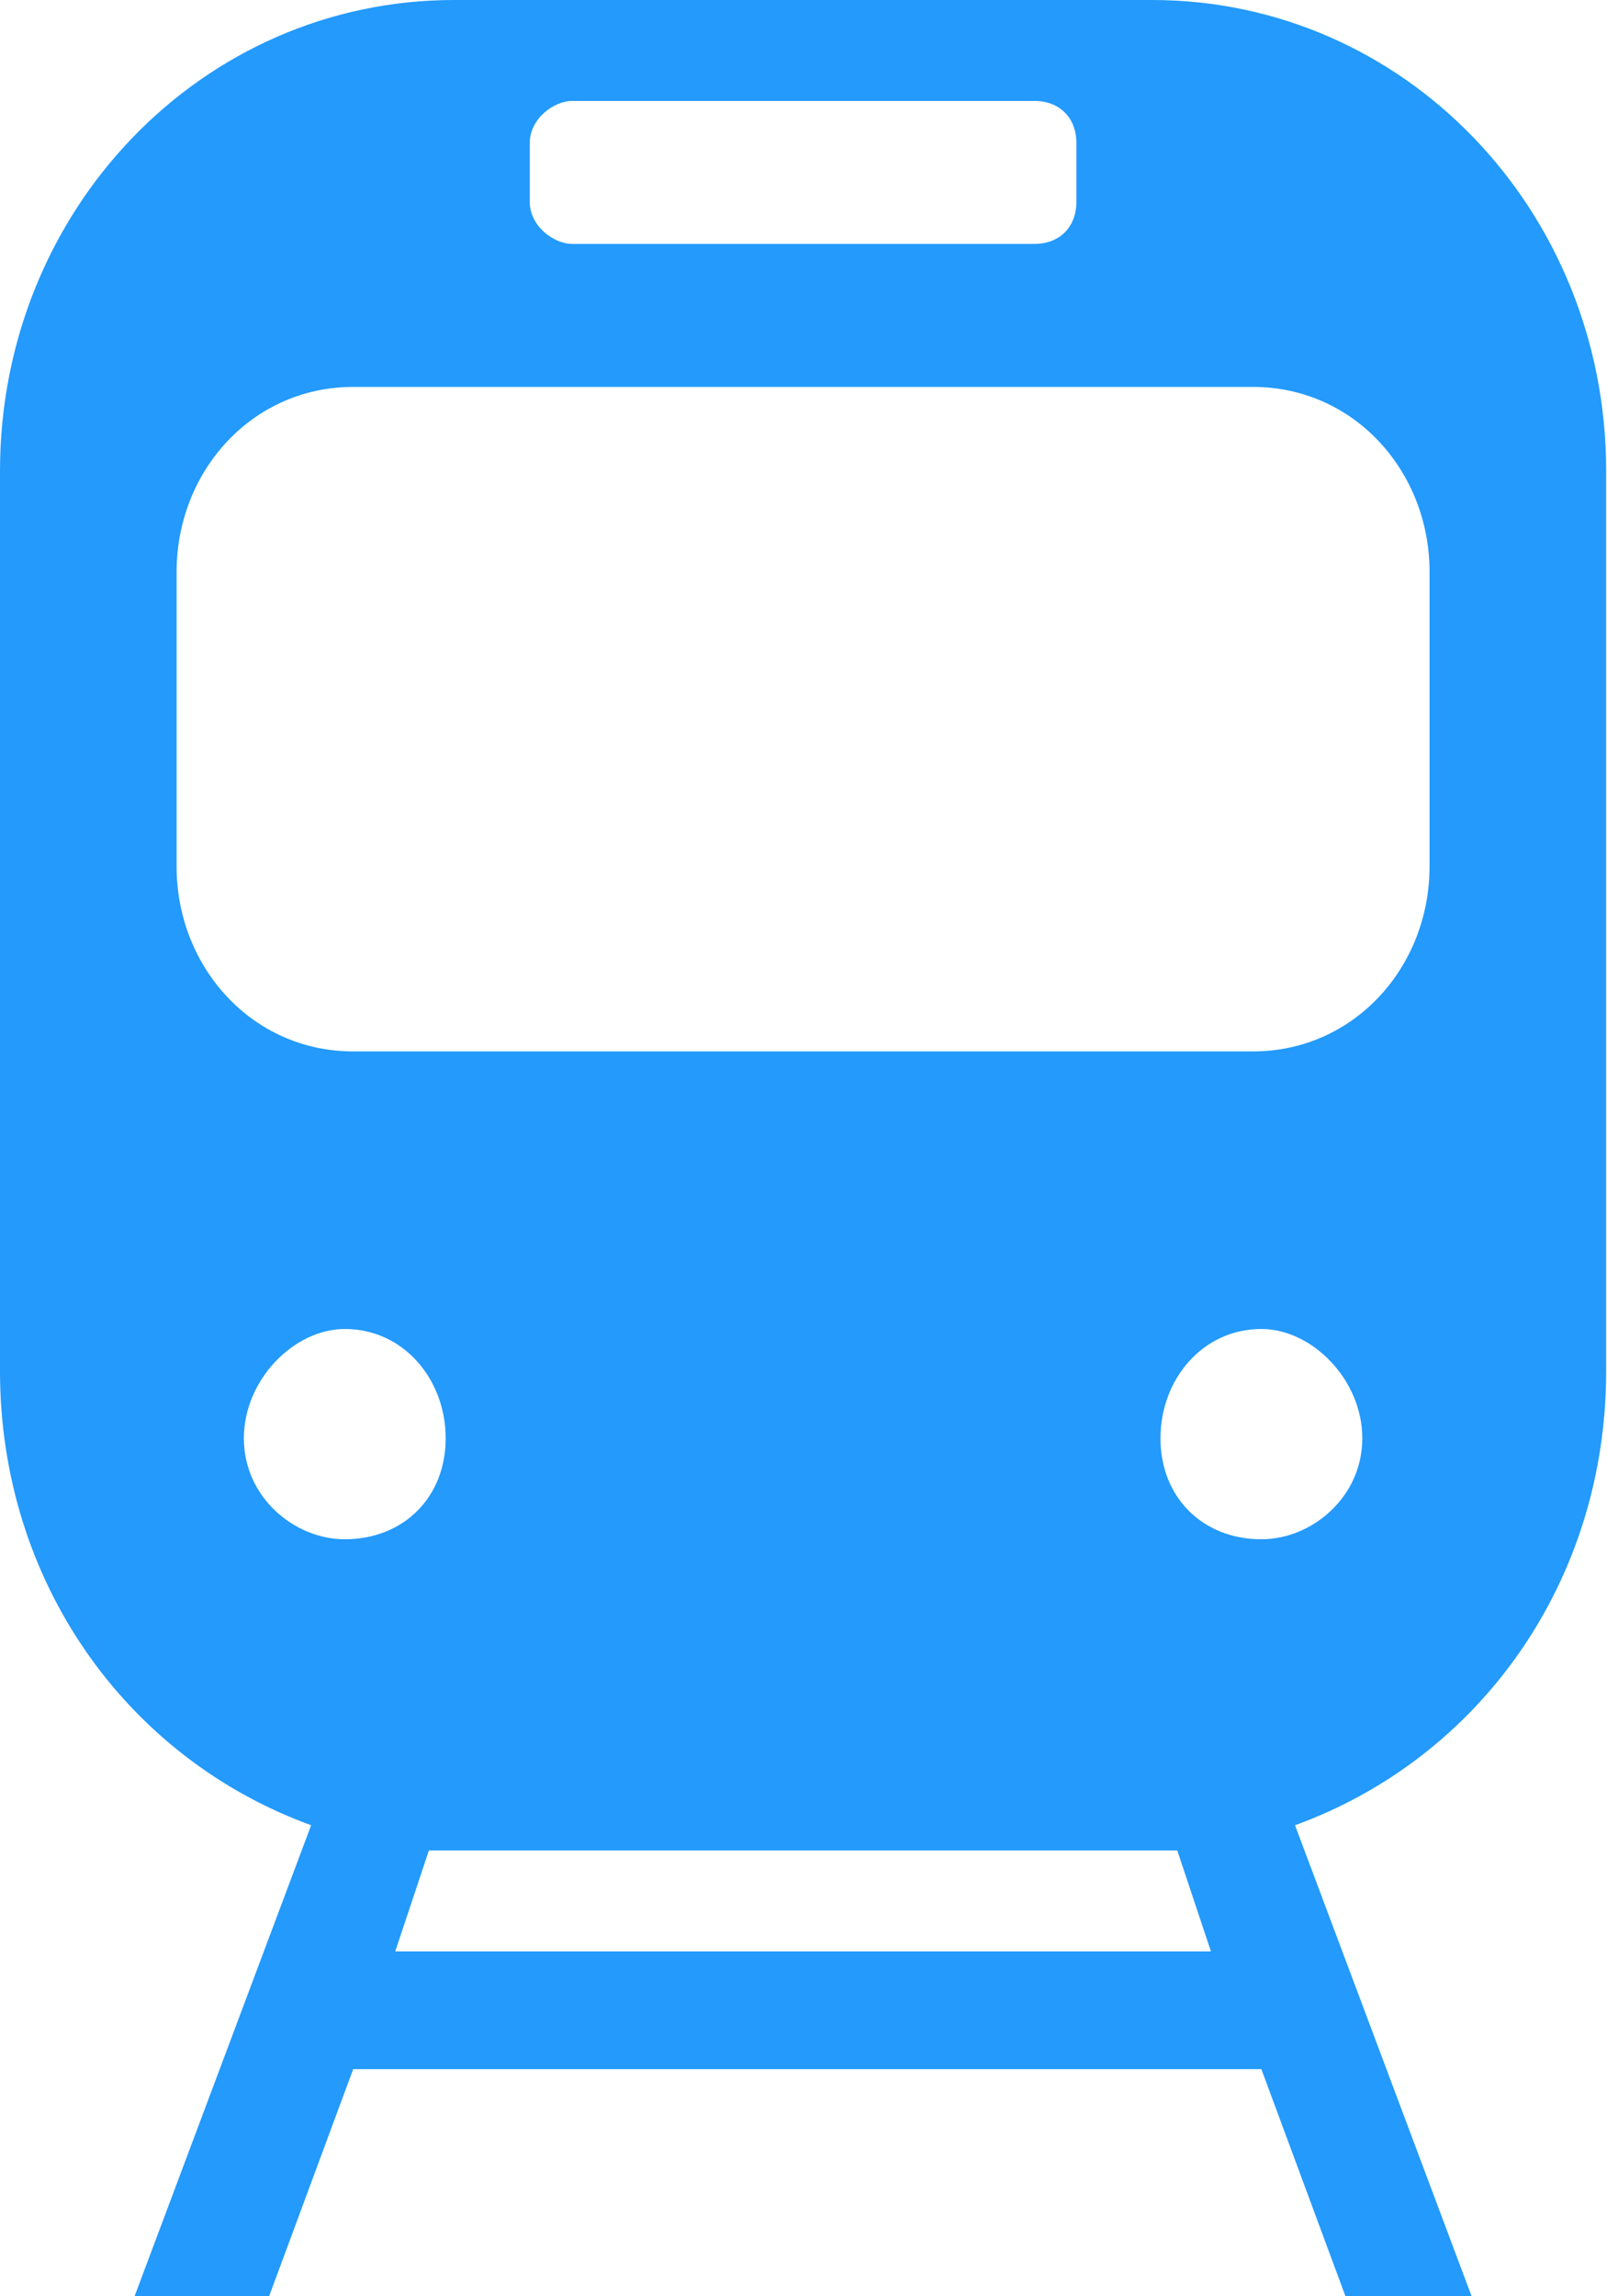 <svg xmlns="http://www.w3.org/2000/svg" width="98" height="140" viewBox="0 0 98 140">
  <path fill="#239AFC" fill-rule="evenodd" d="M27.692,0 L70.256,0 C85.641,0 97.949,12.821 97.949,28.718 L97.949,83.59 C97.949,96.41 90.256,107.179 78.974,111.282 L89.744,140 L82.051,140 L76.923,126.154 L21.538,126.154 L16.41,140 L8.205,140 L18.974,111.282 C7.692,107.179 0,96.41 0,83.59 L0,28.718 C0,12.821 12.308,0 27.692,0 Z M73.846,118.974 L71.795,112.821 L26.154,112.821 L24.103,118.974 L73.846,118.974 Z M34.872,6.154 L63.077,6.154 C64.615,6.154 65.641,7.179 65.641,8.718 L65.641,12.308 C65.641,13.846 64.615,14.872 63.077,14.872 L34.872,14.872 C33.846,14.872 32.308,13.846 32.308,12.308 L32.308,8.718 C32.308,7.179 33.846,6.154 34.872,6.154 Z M76.923,81.026 C73.333,81.026 70.769,84.103 70.769,87.692 C70.769,91.282 73.333,93.846 76.923,93.846 C80,93.846 83.077,91.282 83.077,87.692 C83.077,84.103 80,81.026 76.923,81.026 Z M21.026,81.026 C24.615,81.026 27.179,84.103 27.179,87.692 C27.179,91.282 24.615,93.846 21.026,93.846 C17.949,93.846 14.872,91.282 14.872,87.692 C14.872,84.103 17.949,81.026 21.026,81.026 Z M21.538,23.59 L76.41,23.59 C82.564,23.59 87.179,28.718 87.179,34.872 L87.179,52.821 C87.179,58.974 82.564,64.103 76.41,64.103 L21.538,64.103 C15.385,64.103 10.769,58.974 10.769,52.821 L10.769,34.872 C10.769,28.718 15.385,23.59 21.538,23.59 Z"/>
</svg>
